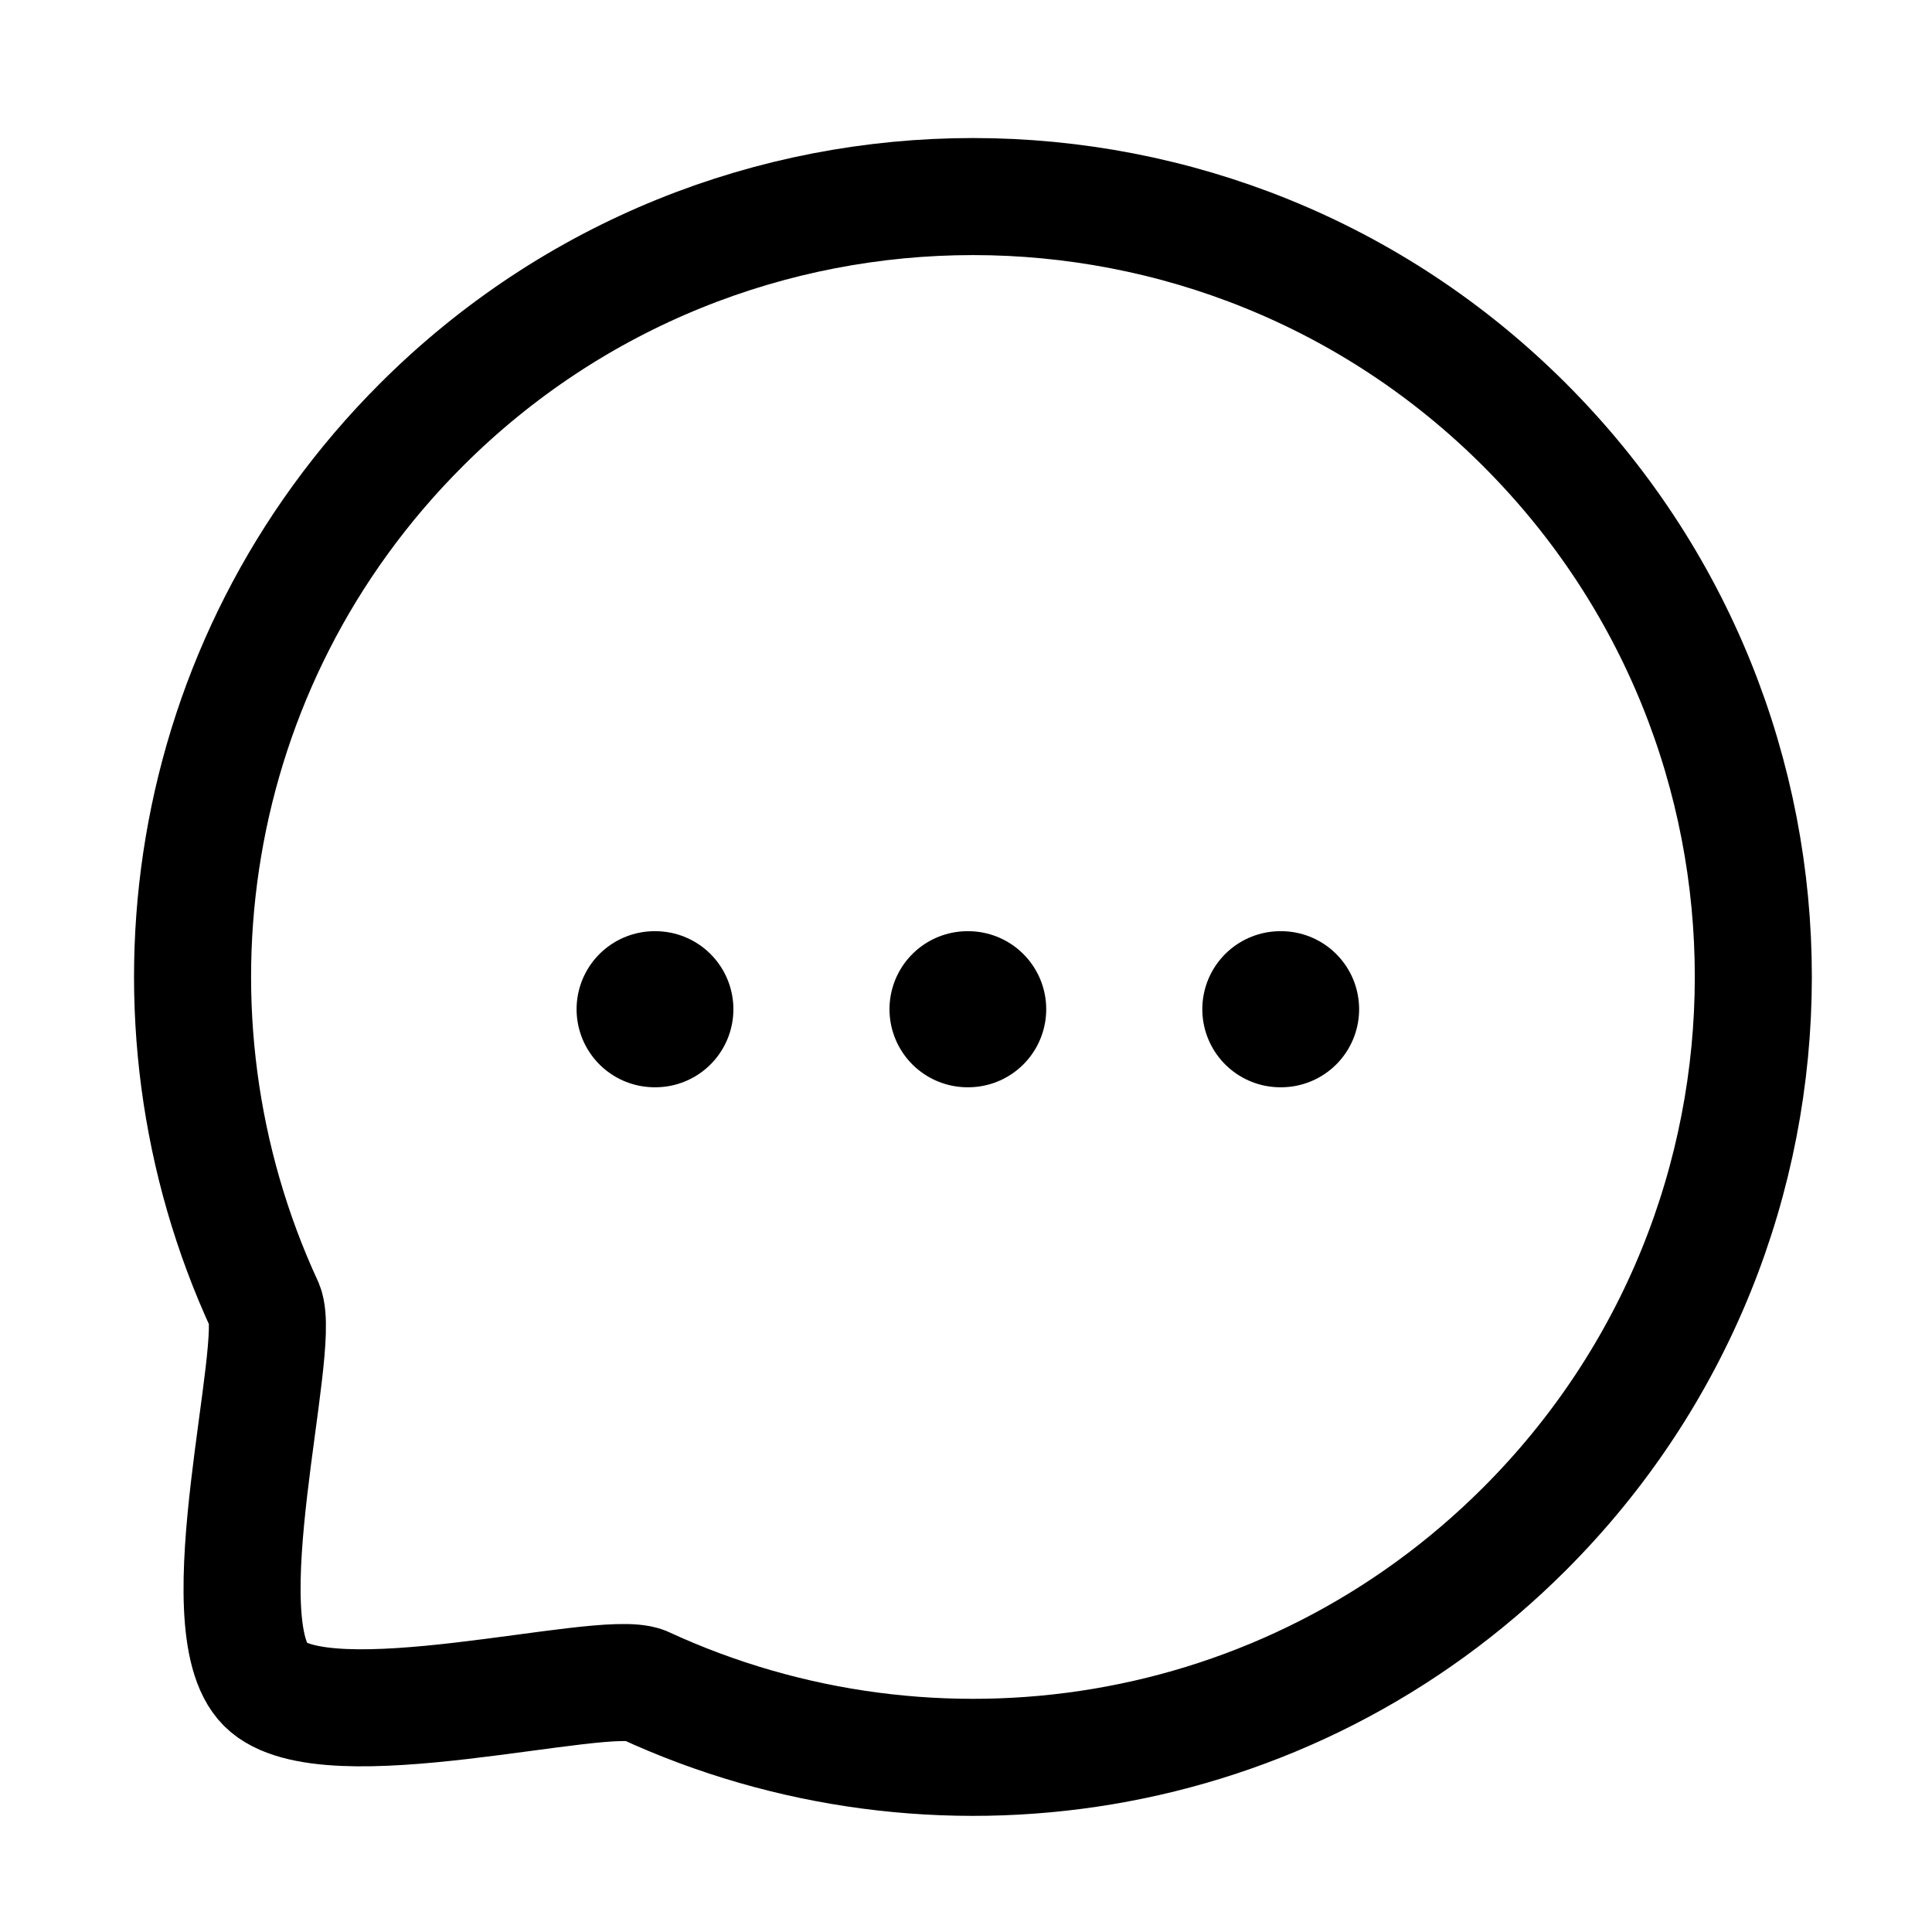 <svg width="24" height="24" viewBox="0 0 24 24" fill="none" xmlns="http://www.w3.org/2000/svg">
<path d="M15.905 12.537H15.914" stroke="black" stroke-width="1.939" stroke-linecap="round" stroke-linejoin="round"/>
<path d="M12.019 12.537H12.027" stroke="black" stroke-width="1.939" stroke-linecap="round" stroke-linejoin="round"/>
<path d="M8.132 12.537H8.141" stroke="black" stroke-width="1.939" stroke-linecap="round" stroke-linejoin="round"/>
<path fill-rule="evenodd" clip-rule="evenodd" d="M18.941 18.99C15.979 21.953 11.591 22.593 8.001 20.933C7.471 20.72 4.041 21.669 3.297 20.926C2.552 20.182 3.503 16.751 3.29 16.221C1.629 12.631 2.27 8.241 5.233 5.279C9.015 1.496 15.159 1.496 18.941 5.279C22.731 9.069 22.723 15.207 18.941 18.99Z" stroke="black" stroke-width="1.454" stroke-linecap="round" stroke-linejoin="round"/>
</svg>
